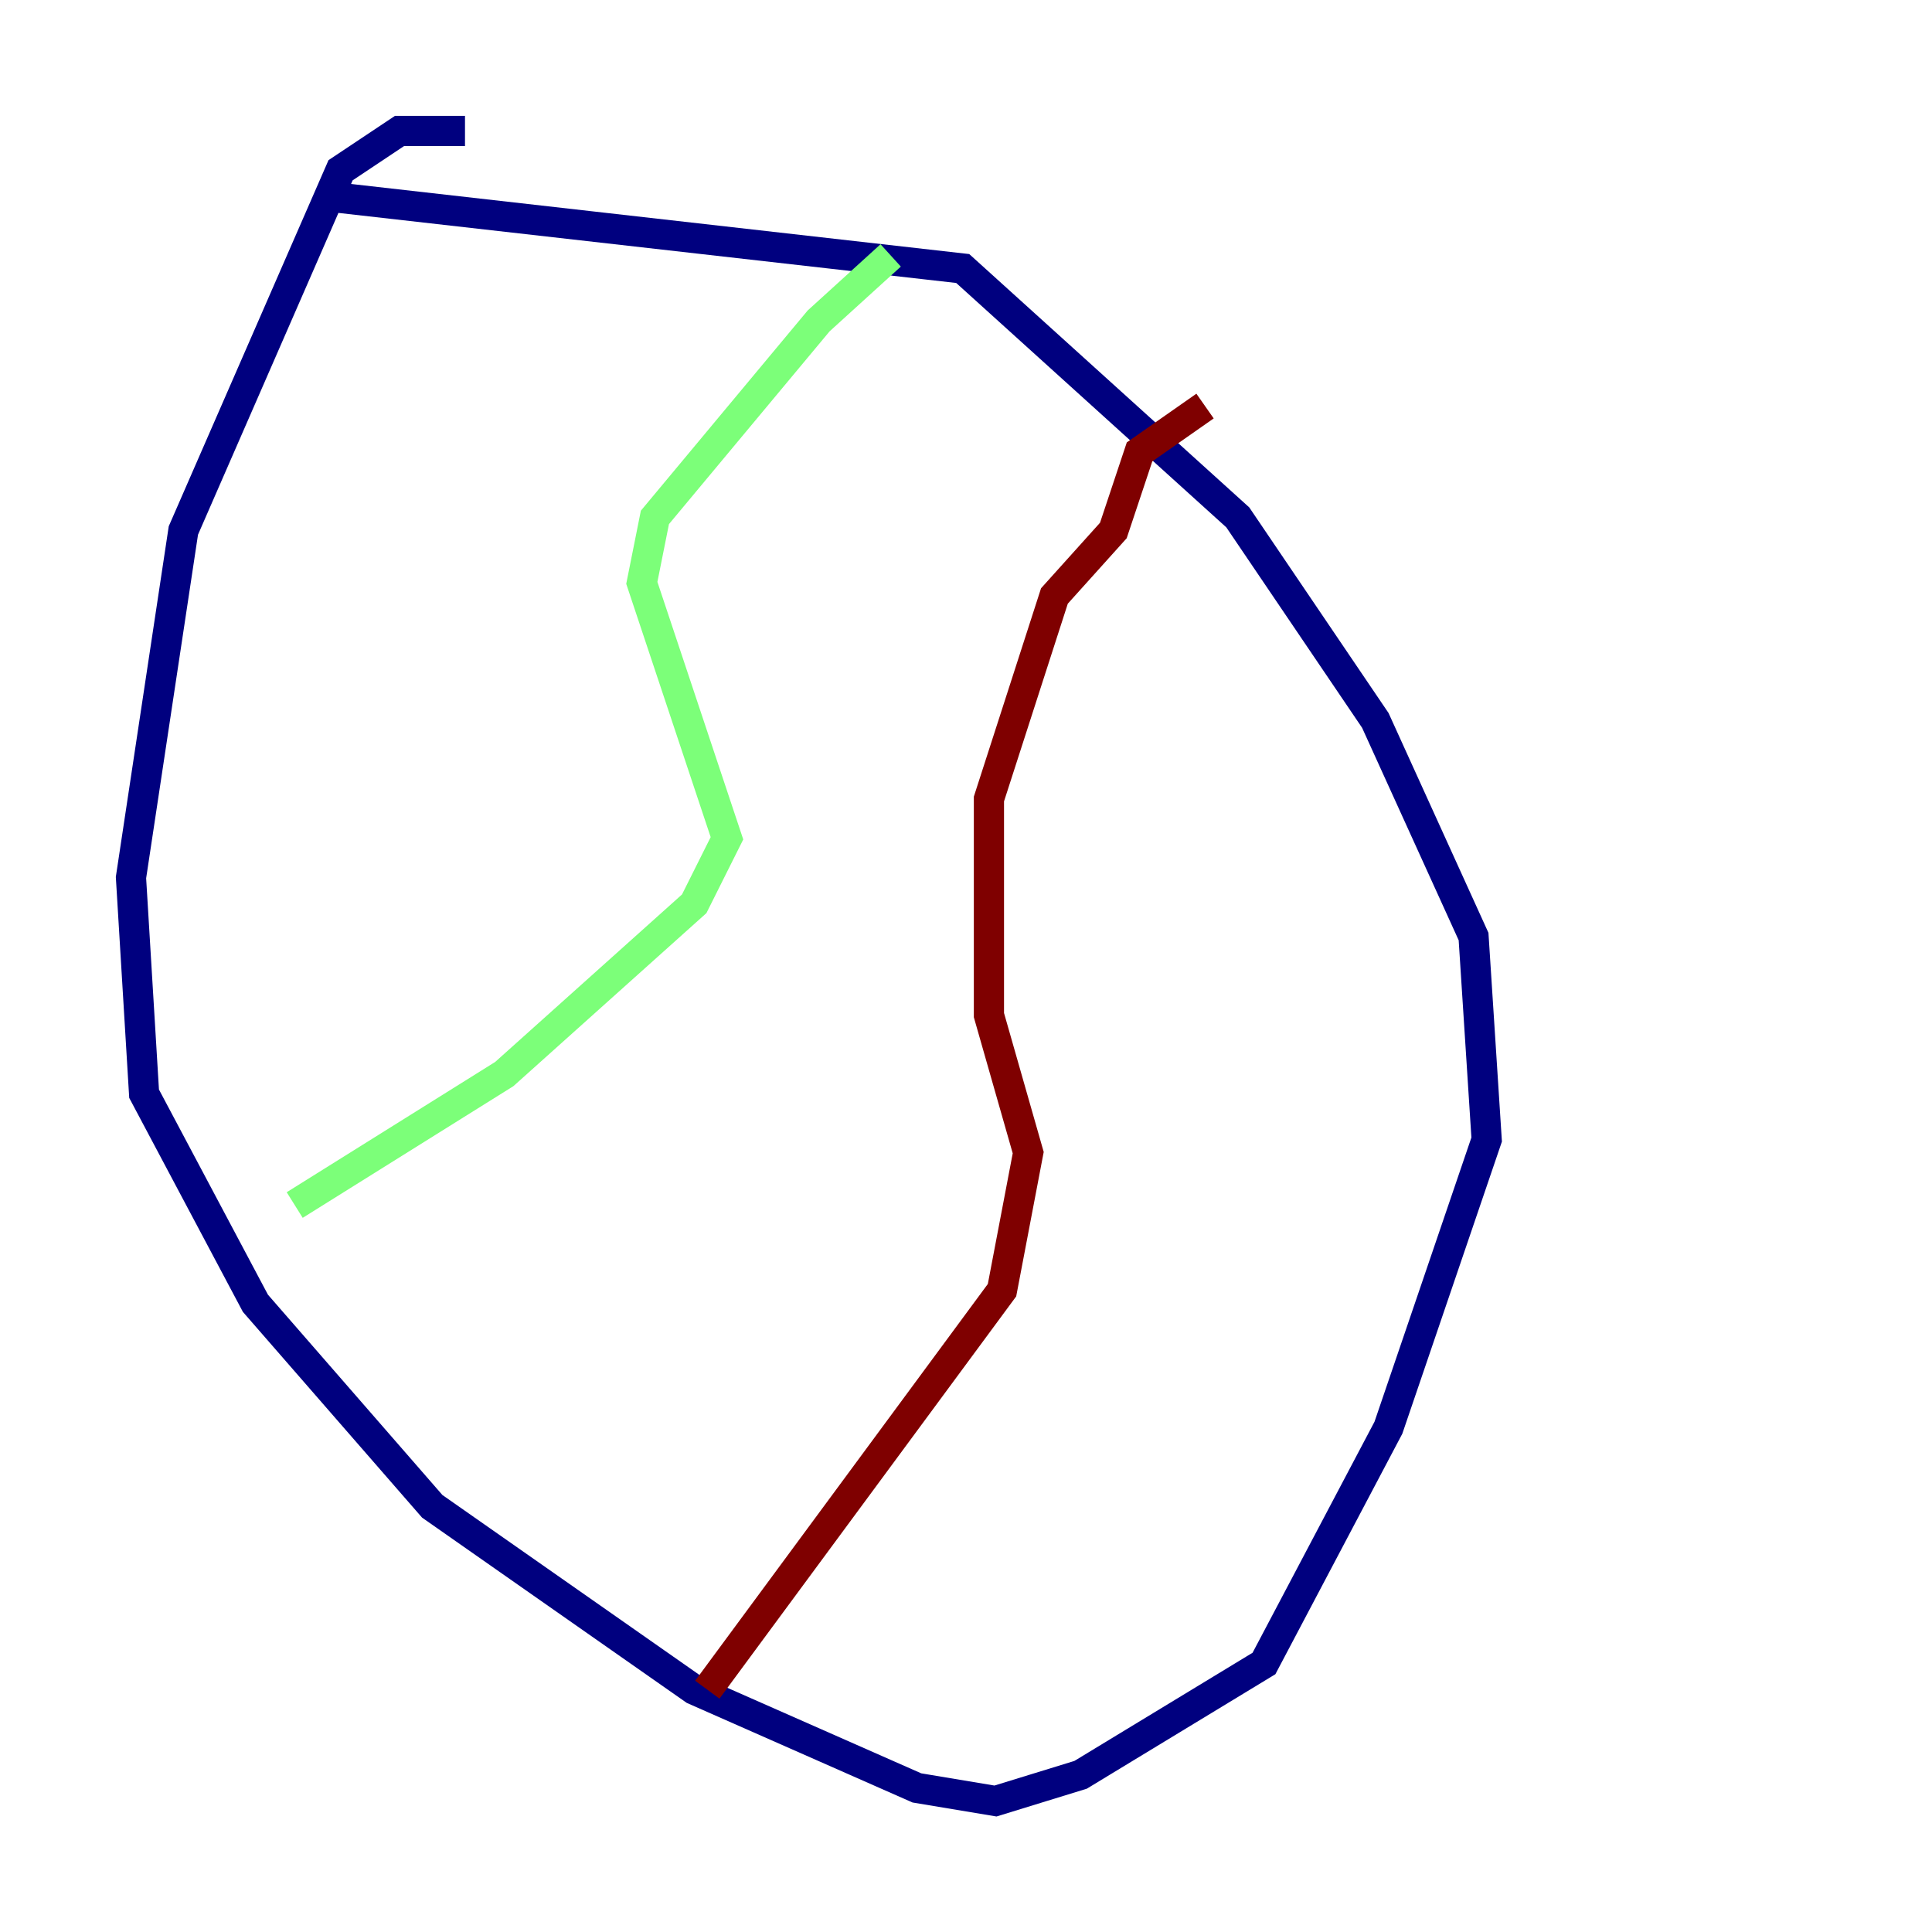 <?xml version="1.0" encoding="utf-8" ?>
<svg baseProfile="tiny" height="128" version="1.2" viewBox="0,0,128,128" width="128" xmlns="http://www.w3.org/2000/svg" xmlns:ev="http://www.w3.org/2001/xml-events" xmlns:xlink="http://www.w3.org/1999/xlink"><defs /><polyline fill="none" points="30.807,8.678 26.468,8.678 22.563,11.281 12.149,35.146 8.678,58.142 9.546,72.461 16.922,86.346 28.637,99.797 45.993,111.946 60.746,118.454 65.953,119.322 71.593,117.586 83.742,110.21 91.986,94.59 98.495,75.498 97.627,62.047 91.119,47.729 82.007,34.278 63.783,17.79 21.695,13.017" stroke="#00007f" stroke-width="2" /><polyline fill="none" points="59.01,16.922 54.237,21.261 43.39,34.278 42.522,38.617 48.163,55.539 45.993,59.878 33.41,71.159 19.525,79.837" stroke="#7cff79" stroke-width="2" /><polyline fill="none" points="46.861,111.946 66.386,85.478 68.122,76.366 65.519,67.254 65.519,52.936 69.858,39.485 73.763,35.146 75.498,29.939 79.837,26.902" stroke="#7f0000" stroke-width="2" /></svg>
